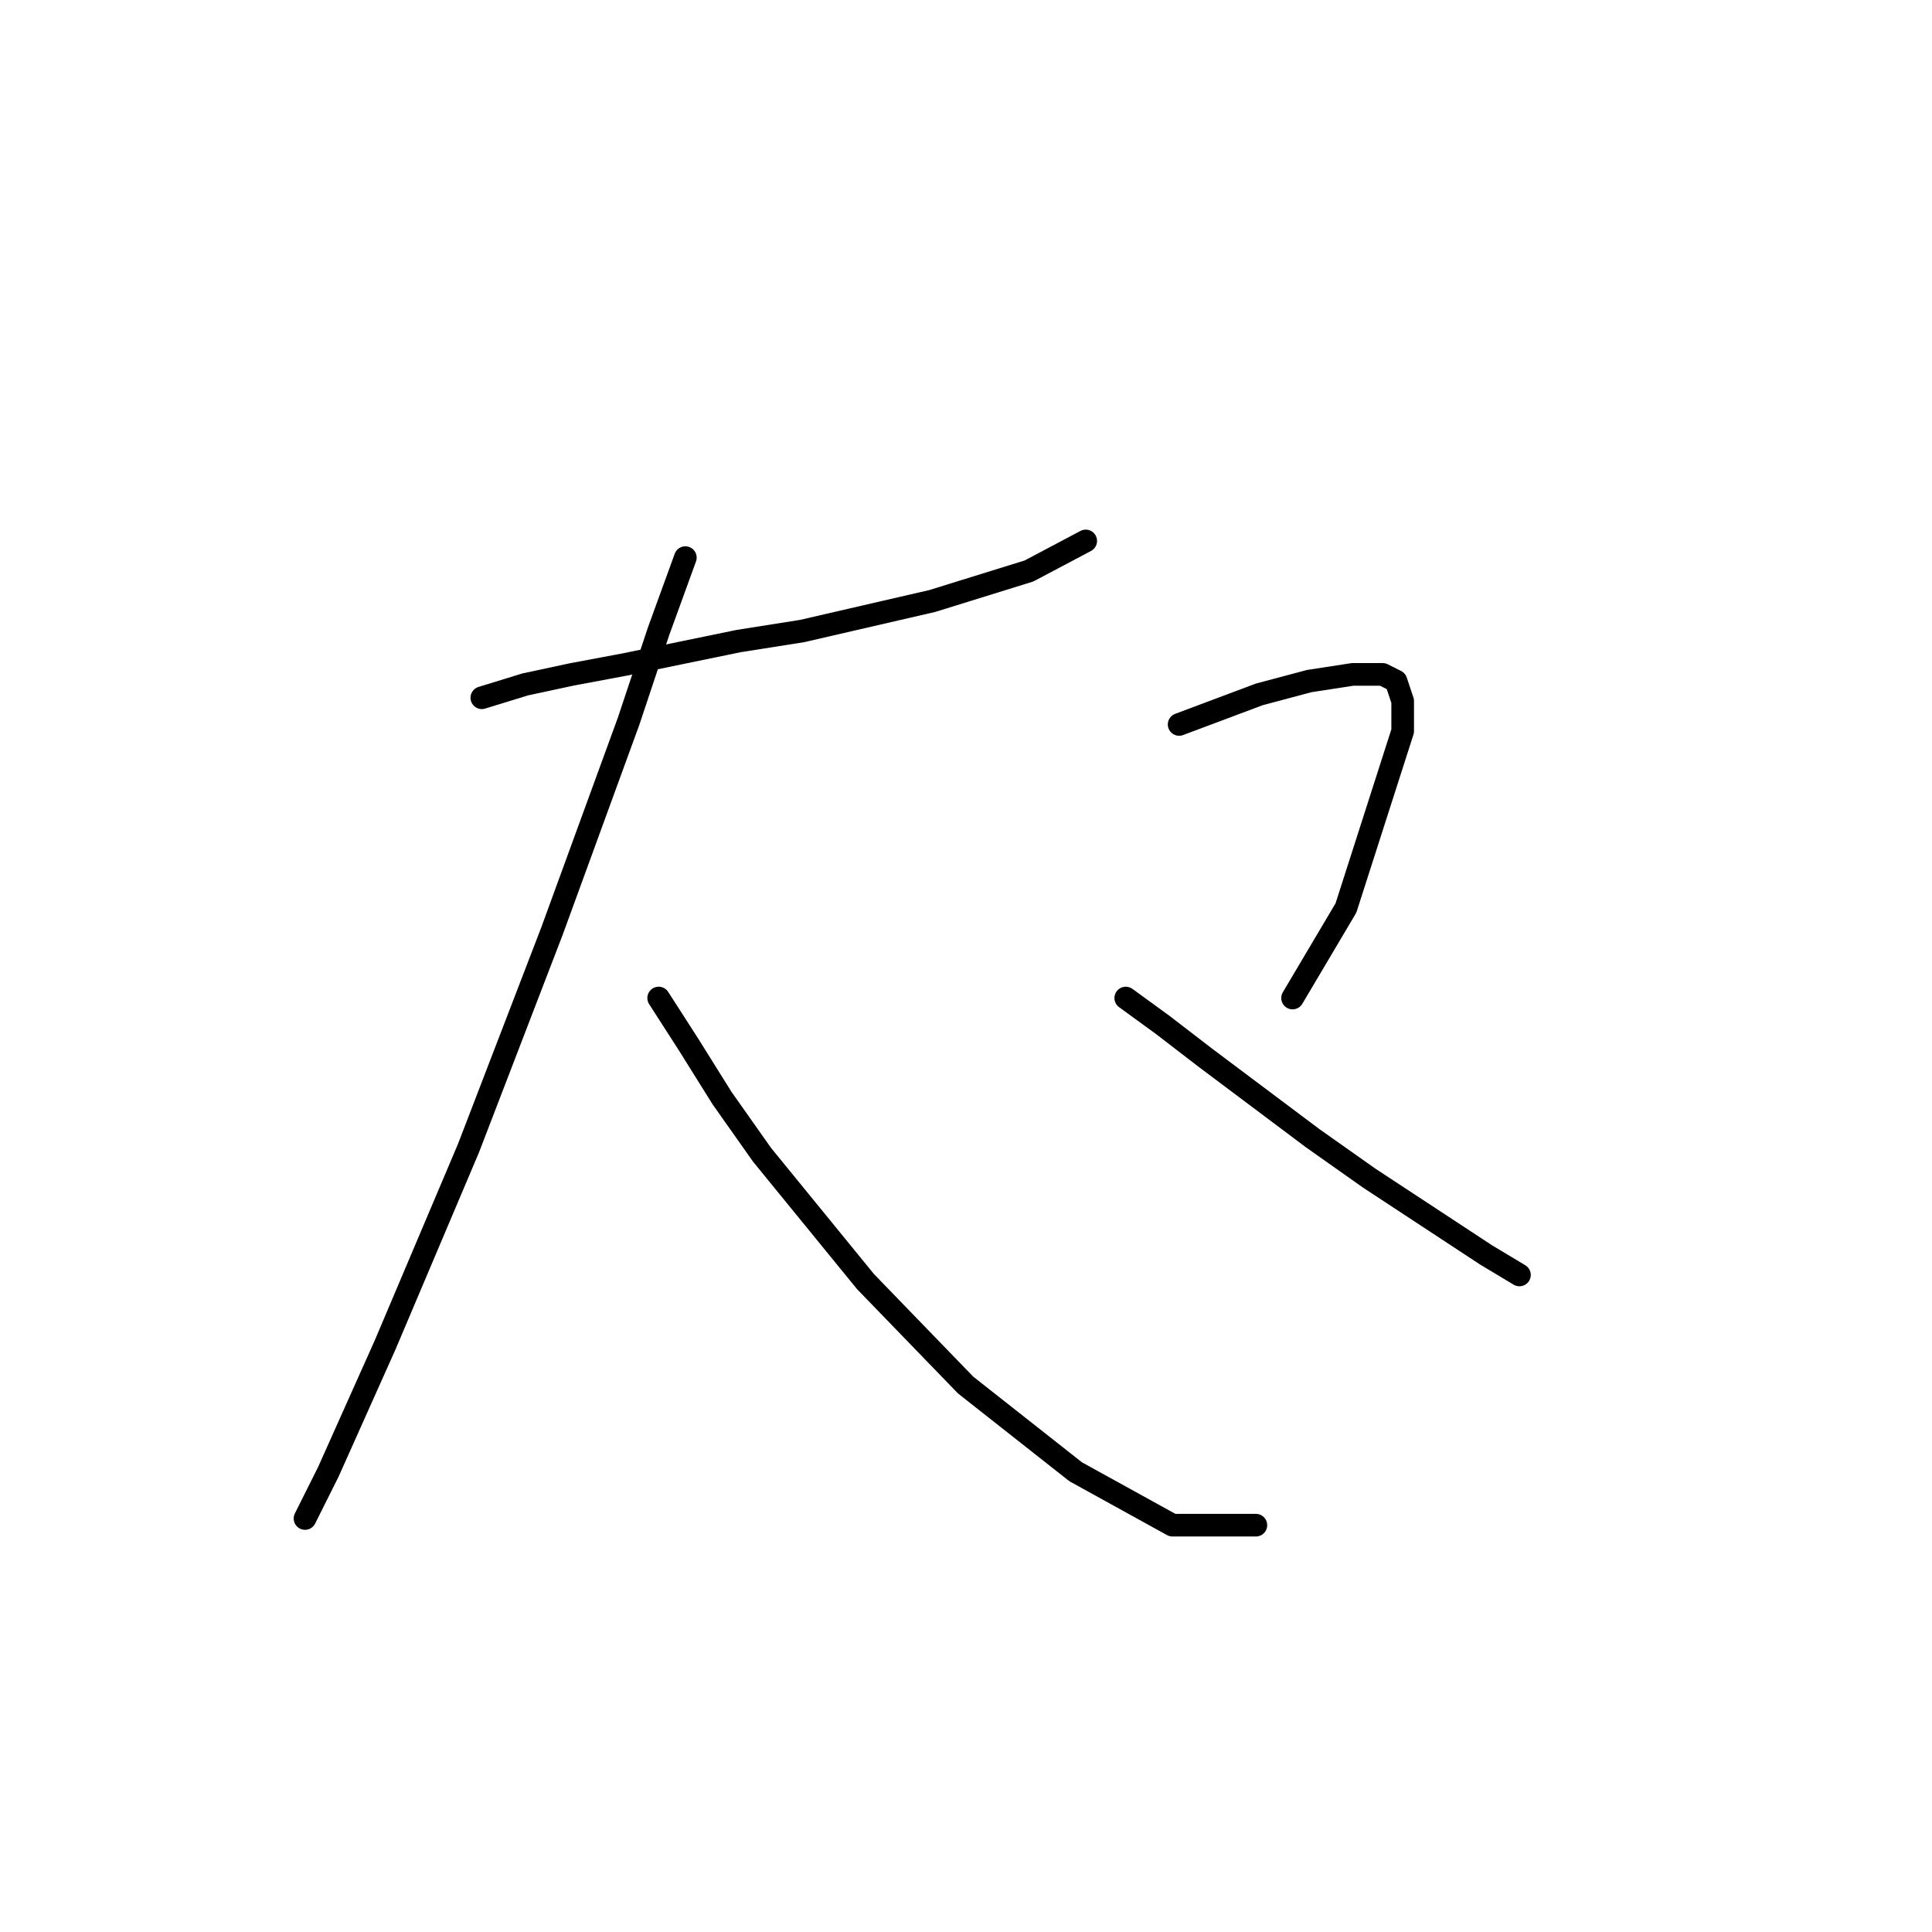 <?xml version="1.0" standalone="no"?>
    <svg width="256" height="256" xmlns="http://www.w3.org/2000/svg" version="1.1">
    <polyline stroke="black" stroke-width="3" stroke-linecap="round" fill="transparent" stroke-linejoin="round" points="63.846 92.456 69.593 90.688 75.782 89.361 82.856 88.035 97.887 84.941 106.286 83.614 123.528 79.636 136.348 75.657 143.864 71.678 143.864 71.678 " />
        <polyline stroke="black" stroke-width="3" stroke-linecap="round" fill="transparent" stroke-linejoin="round" points="90.813 73.888 87.277 83.614 83.298 95.551 73.13 123.402 62.078 152.138 51.026 178.221 43.51 195.02 40.415 201.209 40.415 201.209 " />
        <polyline stroke="black" stroke-width="3" stroke-linecap="round" fill="transparent" stroke-linejoin="round" points="87.277 132.244 91.255 138.433 95.676 145.506 100.981 153.022 114.686 169.821 127.949 183.526 142.537 195.02 155.358 202.094 166.41 202.094 166.41 202.094 " />
        <polyline stroke="black" stroke-width="3" stroke-linecap="round" fill="transparent" stroke-linejoin="round" points="156.242 95.993 159.779 94.667 163.315 93.34 166.852 92.014 173.483 90.246 179.231 89.361 183.209 89.361 184.978 90.246 185.862 92.898 185.862 96.877 178.346 120.308 171.273 132.244 171.273 132.244 " />
        <polyline stroke="black" stroke-width="3" stroke-linecap="round" fill="transparent" stroke-linejoin="round" points="149.169 132.244 154.032 135.781 159.779 140.201 173.926 150.811 181.441 156.117 196.914 166.284 201.335 168.937 201.335 168.937 " />
        </svg>